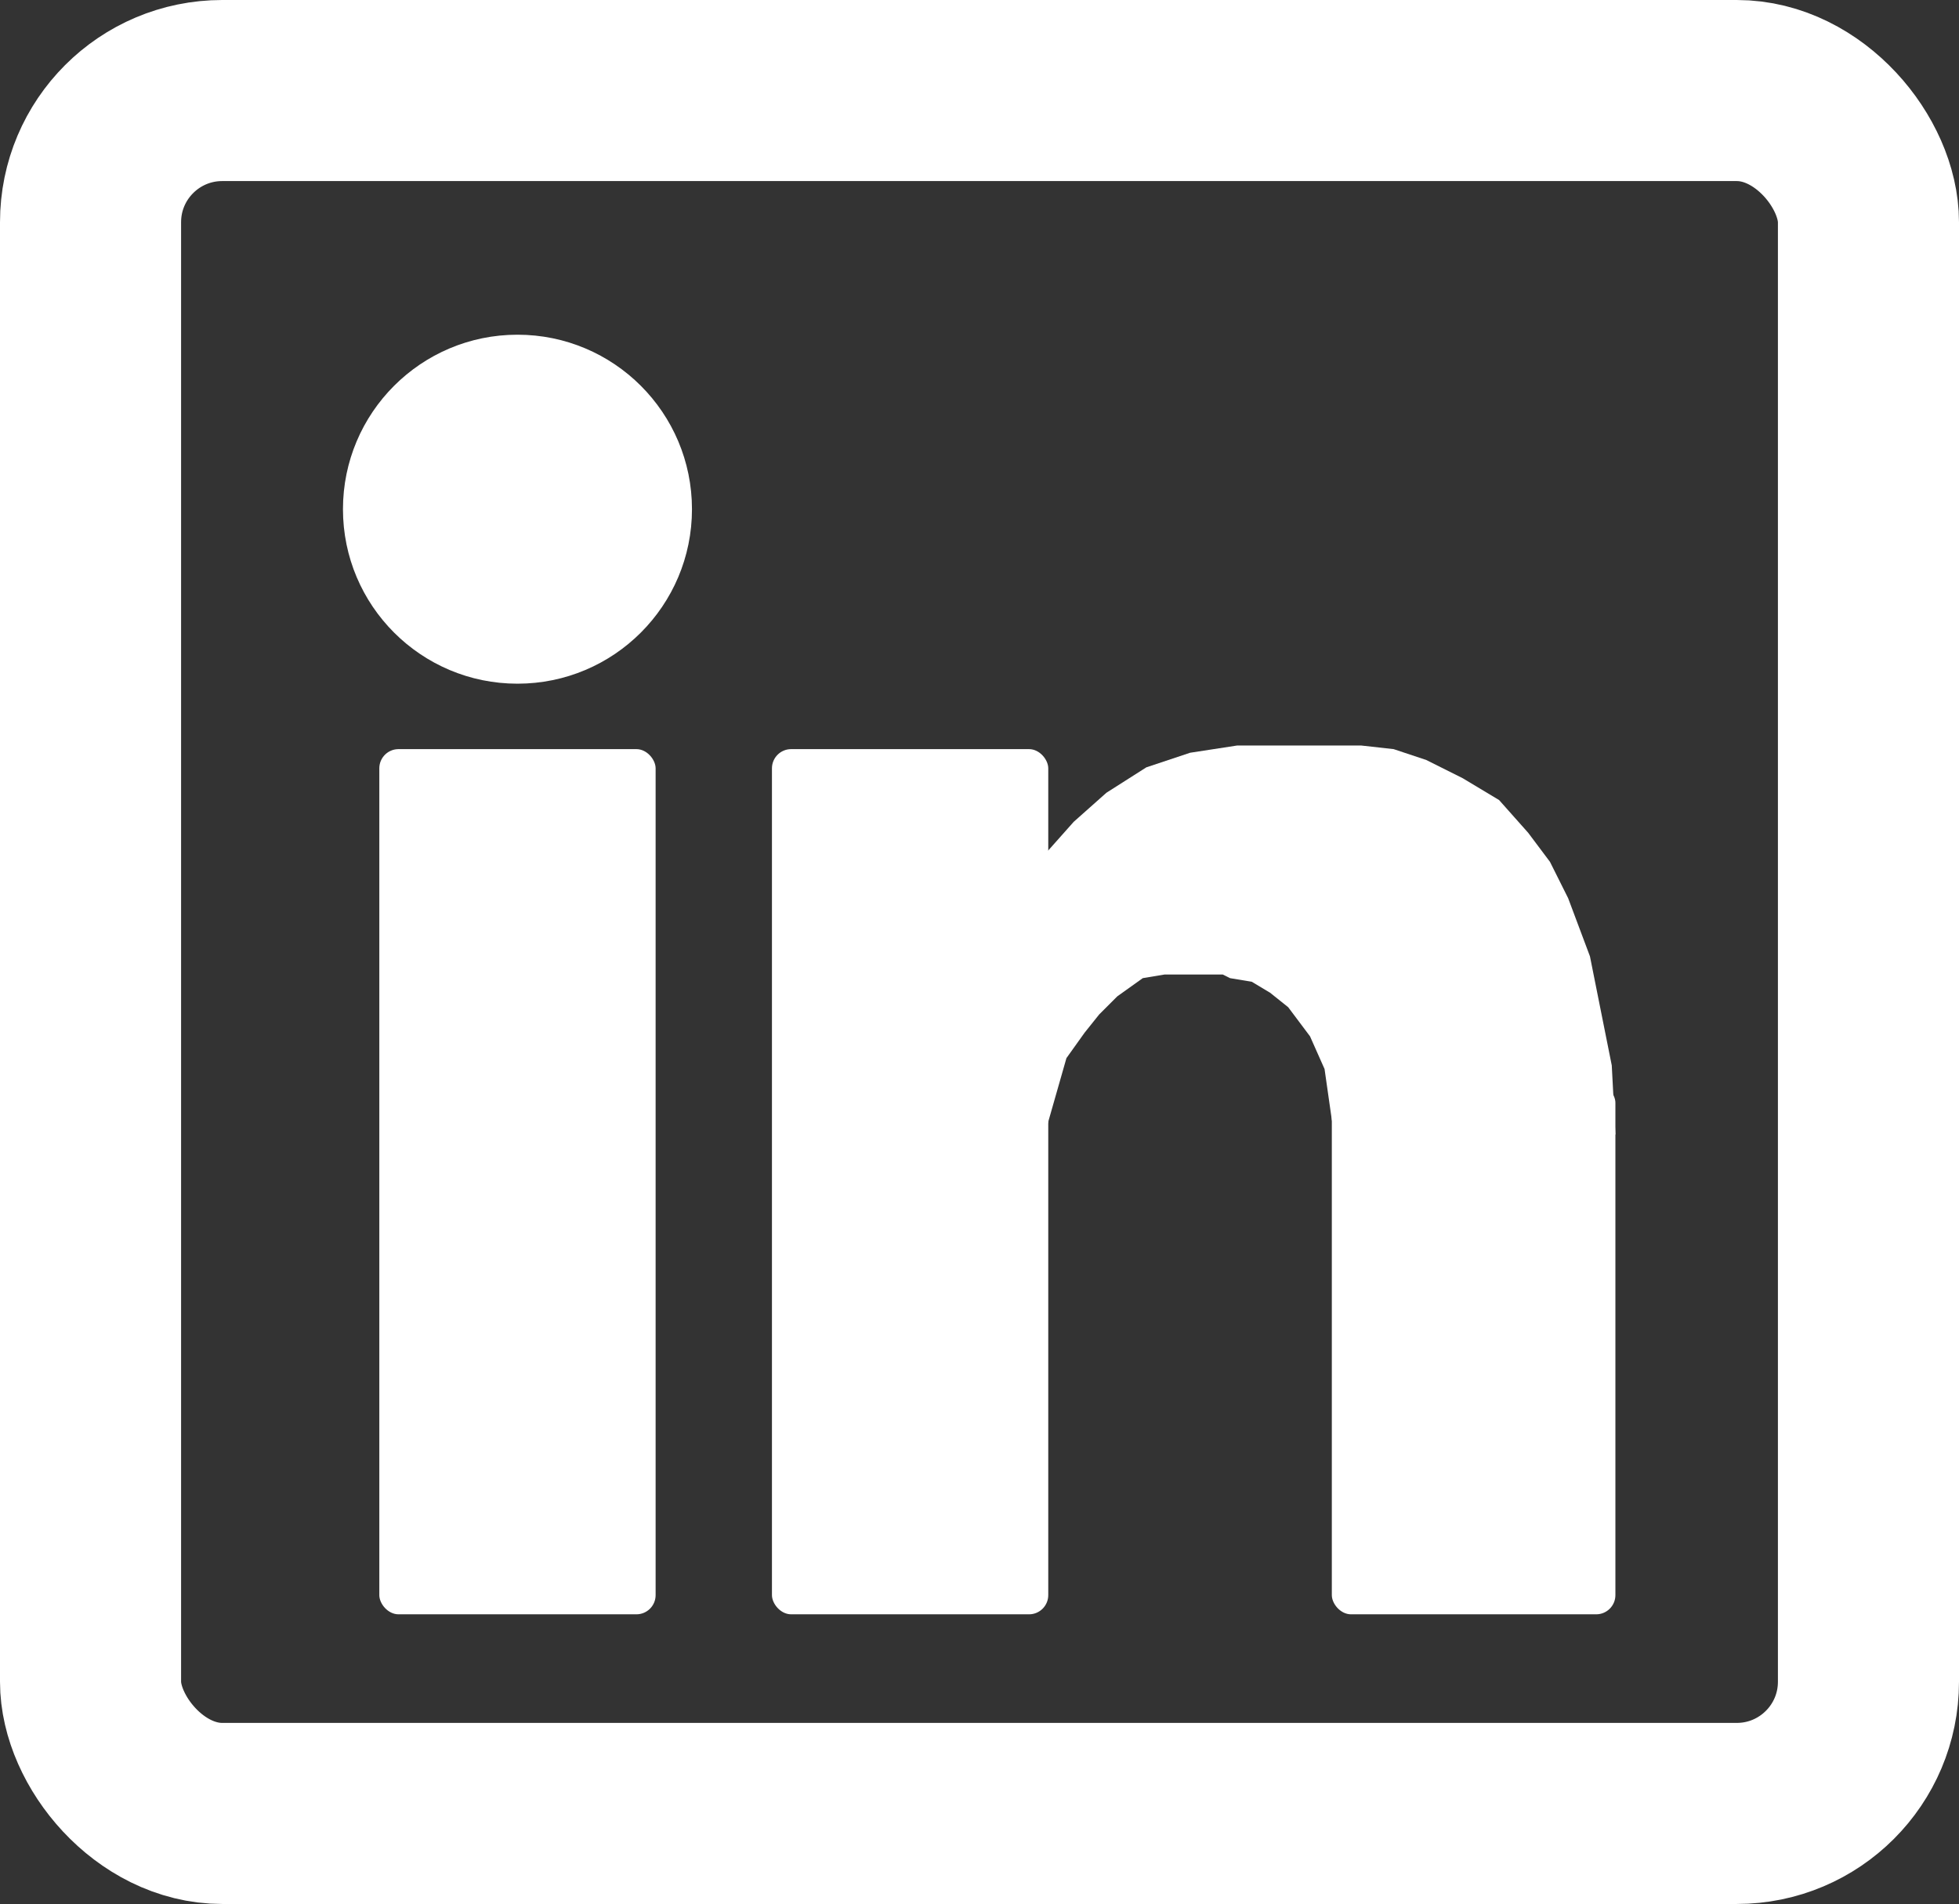 <svg width="714" height="694" viewBox="0 0 714 694" fill="none" xmlns="http://www.w3.org/2000/svg">
<rect x="0" y="0" width="714" height="694" fill="#333333" stroke="none"/>
<rect x="33" y="33" width="648" height="628" rx="48" stroke="white" stroke-width="66" stroke-linejoin="round"/>
<rect x="138.25" y="273.056" width="100.704" height="315.362" rx="7" fill="white"/>
<rect x="281.356" y="273.056" width="100.704" height="315.362" rx="7" fill="white"/>
<rect x="485.413" y="394.96" width="103.354" height="193.457" rx="7" fill="white"/>
<circle cx="188.602" cy="185.602" r="63.602" fill="white"/>
<path d="M391.335 299.557L380.734 311.482V413.511L383.385 404.235L386.035 394.96L388.685 385.685L395.31 376.409L400.61 369.784L407.235 363.159L416.511 356.534L424.461 355.209H445.662L448.312 356.534L456.262 357.859L462.887 361.834L469.513 367.134L477.463 377.734L482.763 389.66L485.413 408.211L486.738 413.511H588.767L587.442 388.335L584.792 375.084L582.142 361.834L579.492 348.583L575.517 337.983L571.541 327.383L564.916 314.132L556.966 303.532L546.365 291.606L533.115 283.656L519.865 277.031L507.939 273.056L496.014 271.731H450.962L433.736 274.381L417.836 279.681L403.26 288.956L391.335 299.557Z" fill="white"/>
</svg>
